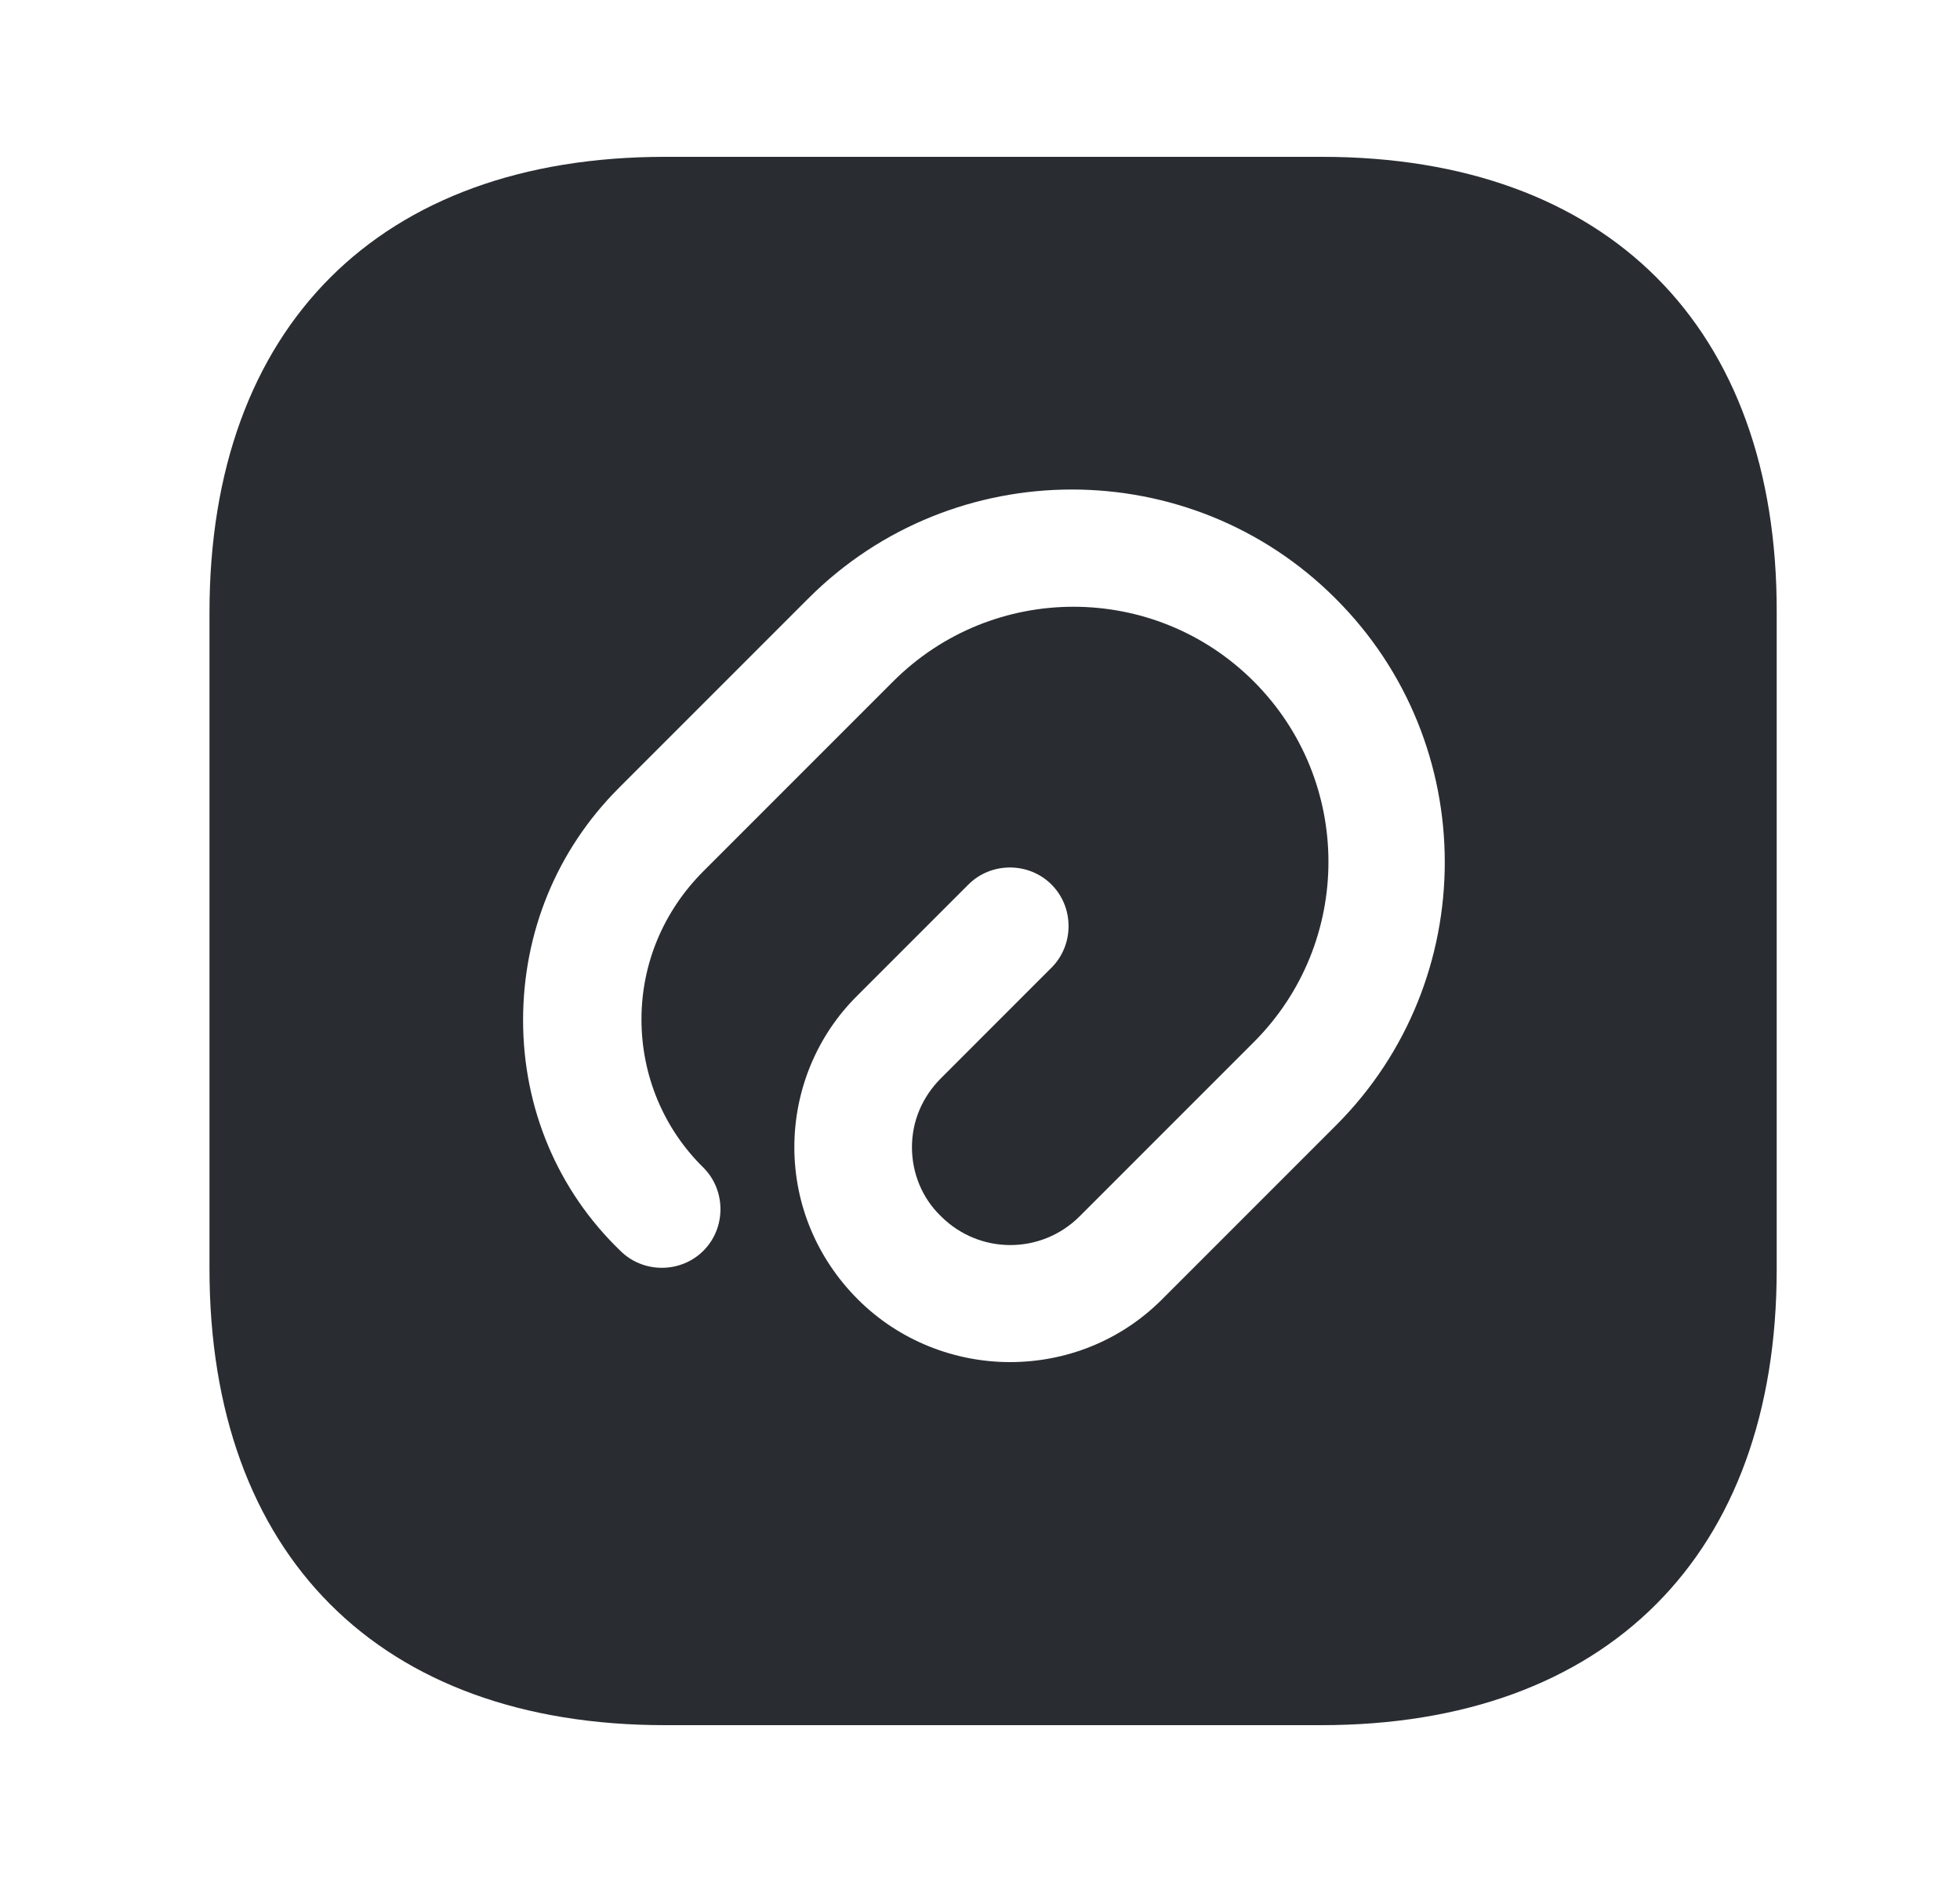 <svg width="25" height="24" viewBox="0 0 25 24" fill="none" xmlns="http://www.w3.org/2000/svg">
<path d="M16.862 2H8.482C4.842 2 2.672 4.17 2.672 7.81V16.18C2.672 19.83 4.842 22 8.482 22H16.852C20.492 22 22.662 19.83 22.662 16.19V7.81C22.672 4.17 20.502 2 16.862 2ZM17.042 14.35L14.822 16.57C14.282 17.11 13.582 17.37 12.882 17.37C12.182 17.37 11.472 17.1 10.942 16.57C10.422 16.05 10.132 15.36 10.132 14.63C10.132 13.9 10.422 13.2 10.942 12.69L12.352 11.28C12.642 10.99 13.122 10.99 13.412 11.28C13.702 11.57 13.702 12.05 13.412 12.34L12.002 13.75C11.762 13.99 11.632 14.3 11.632 14.63C11.632 14.96 11.762 15.28 12.002 15.51C12.492 16 13.282 16 13.772 15.51L15.992 13.29C17.262 12.02 17.262 9.96 15.992 8.69C14.722 7.42 12.662 7.42 11.392 8.69L8.972 11.11C8.462 11.62 8.182 12.29 8.182 13C8.182 13.71 8.462 14.39 8.972 14.89C9.262 15.18 9.262 15.66 8.972 15.95C8.682 16.24 8.202 16.24 7.912 15.95C7.112 15.18 6.672 14.13 6.672 13.01C6.672 11.89 7.102 10.84 7.892 10.05L10.312 7.63C12.162 5.78 15.182 5.78 17.032 7.63C18.892 9.48 18.892 12.5 17.042 14.35Z" fill="#292D32"/>
</svg>
